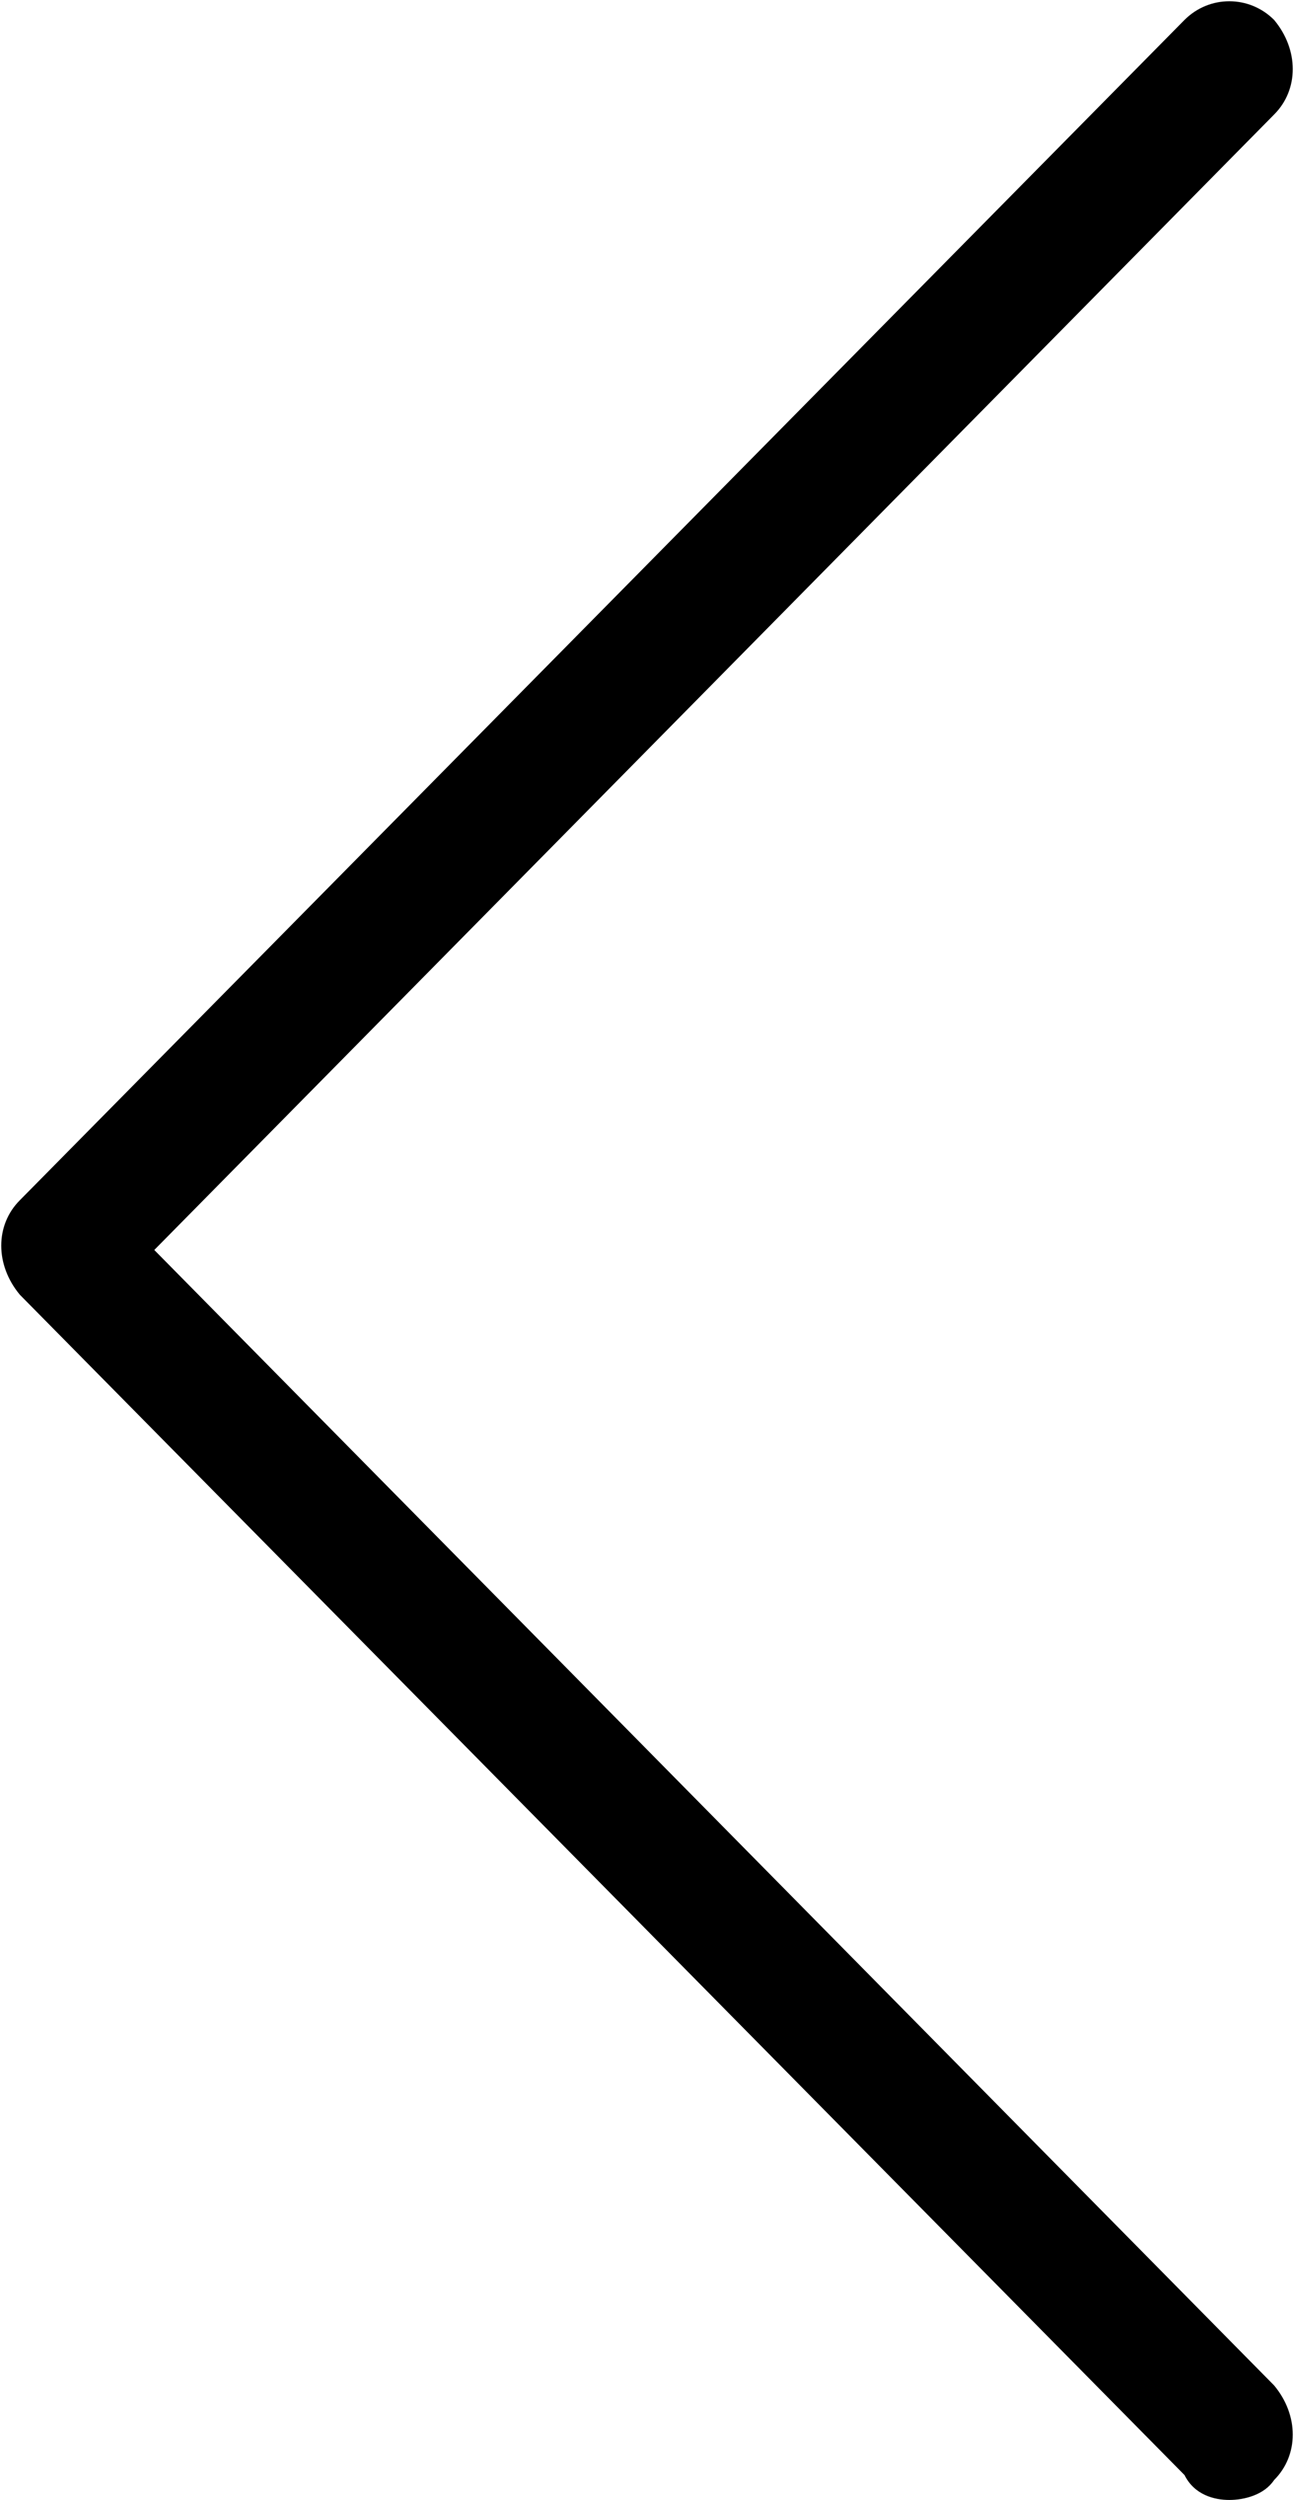 <svg version="1.2" baseProfile="tiny" xmlns="http://www.w3.org/2000/svg" viewBox="0 0 26 50.2"><path d="M24.7 50.2c.3 0 .7-.1.9-.4.5-.5.5-1.3 0-1.9L3.1 25.1 25.6 2.3c.5-.5.5-1.3 0-1.9-.5-.5-1.3-.5-1.8 0L.4 24.1c-.5.5-.5 1.3 0 1.9l23.4 23.7c.2.4.6.5.9.5z"/></svg>
